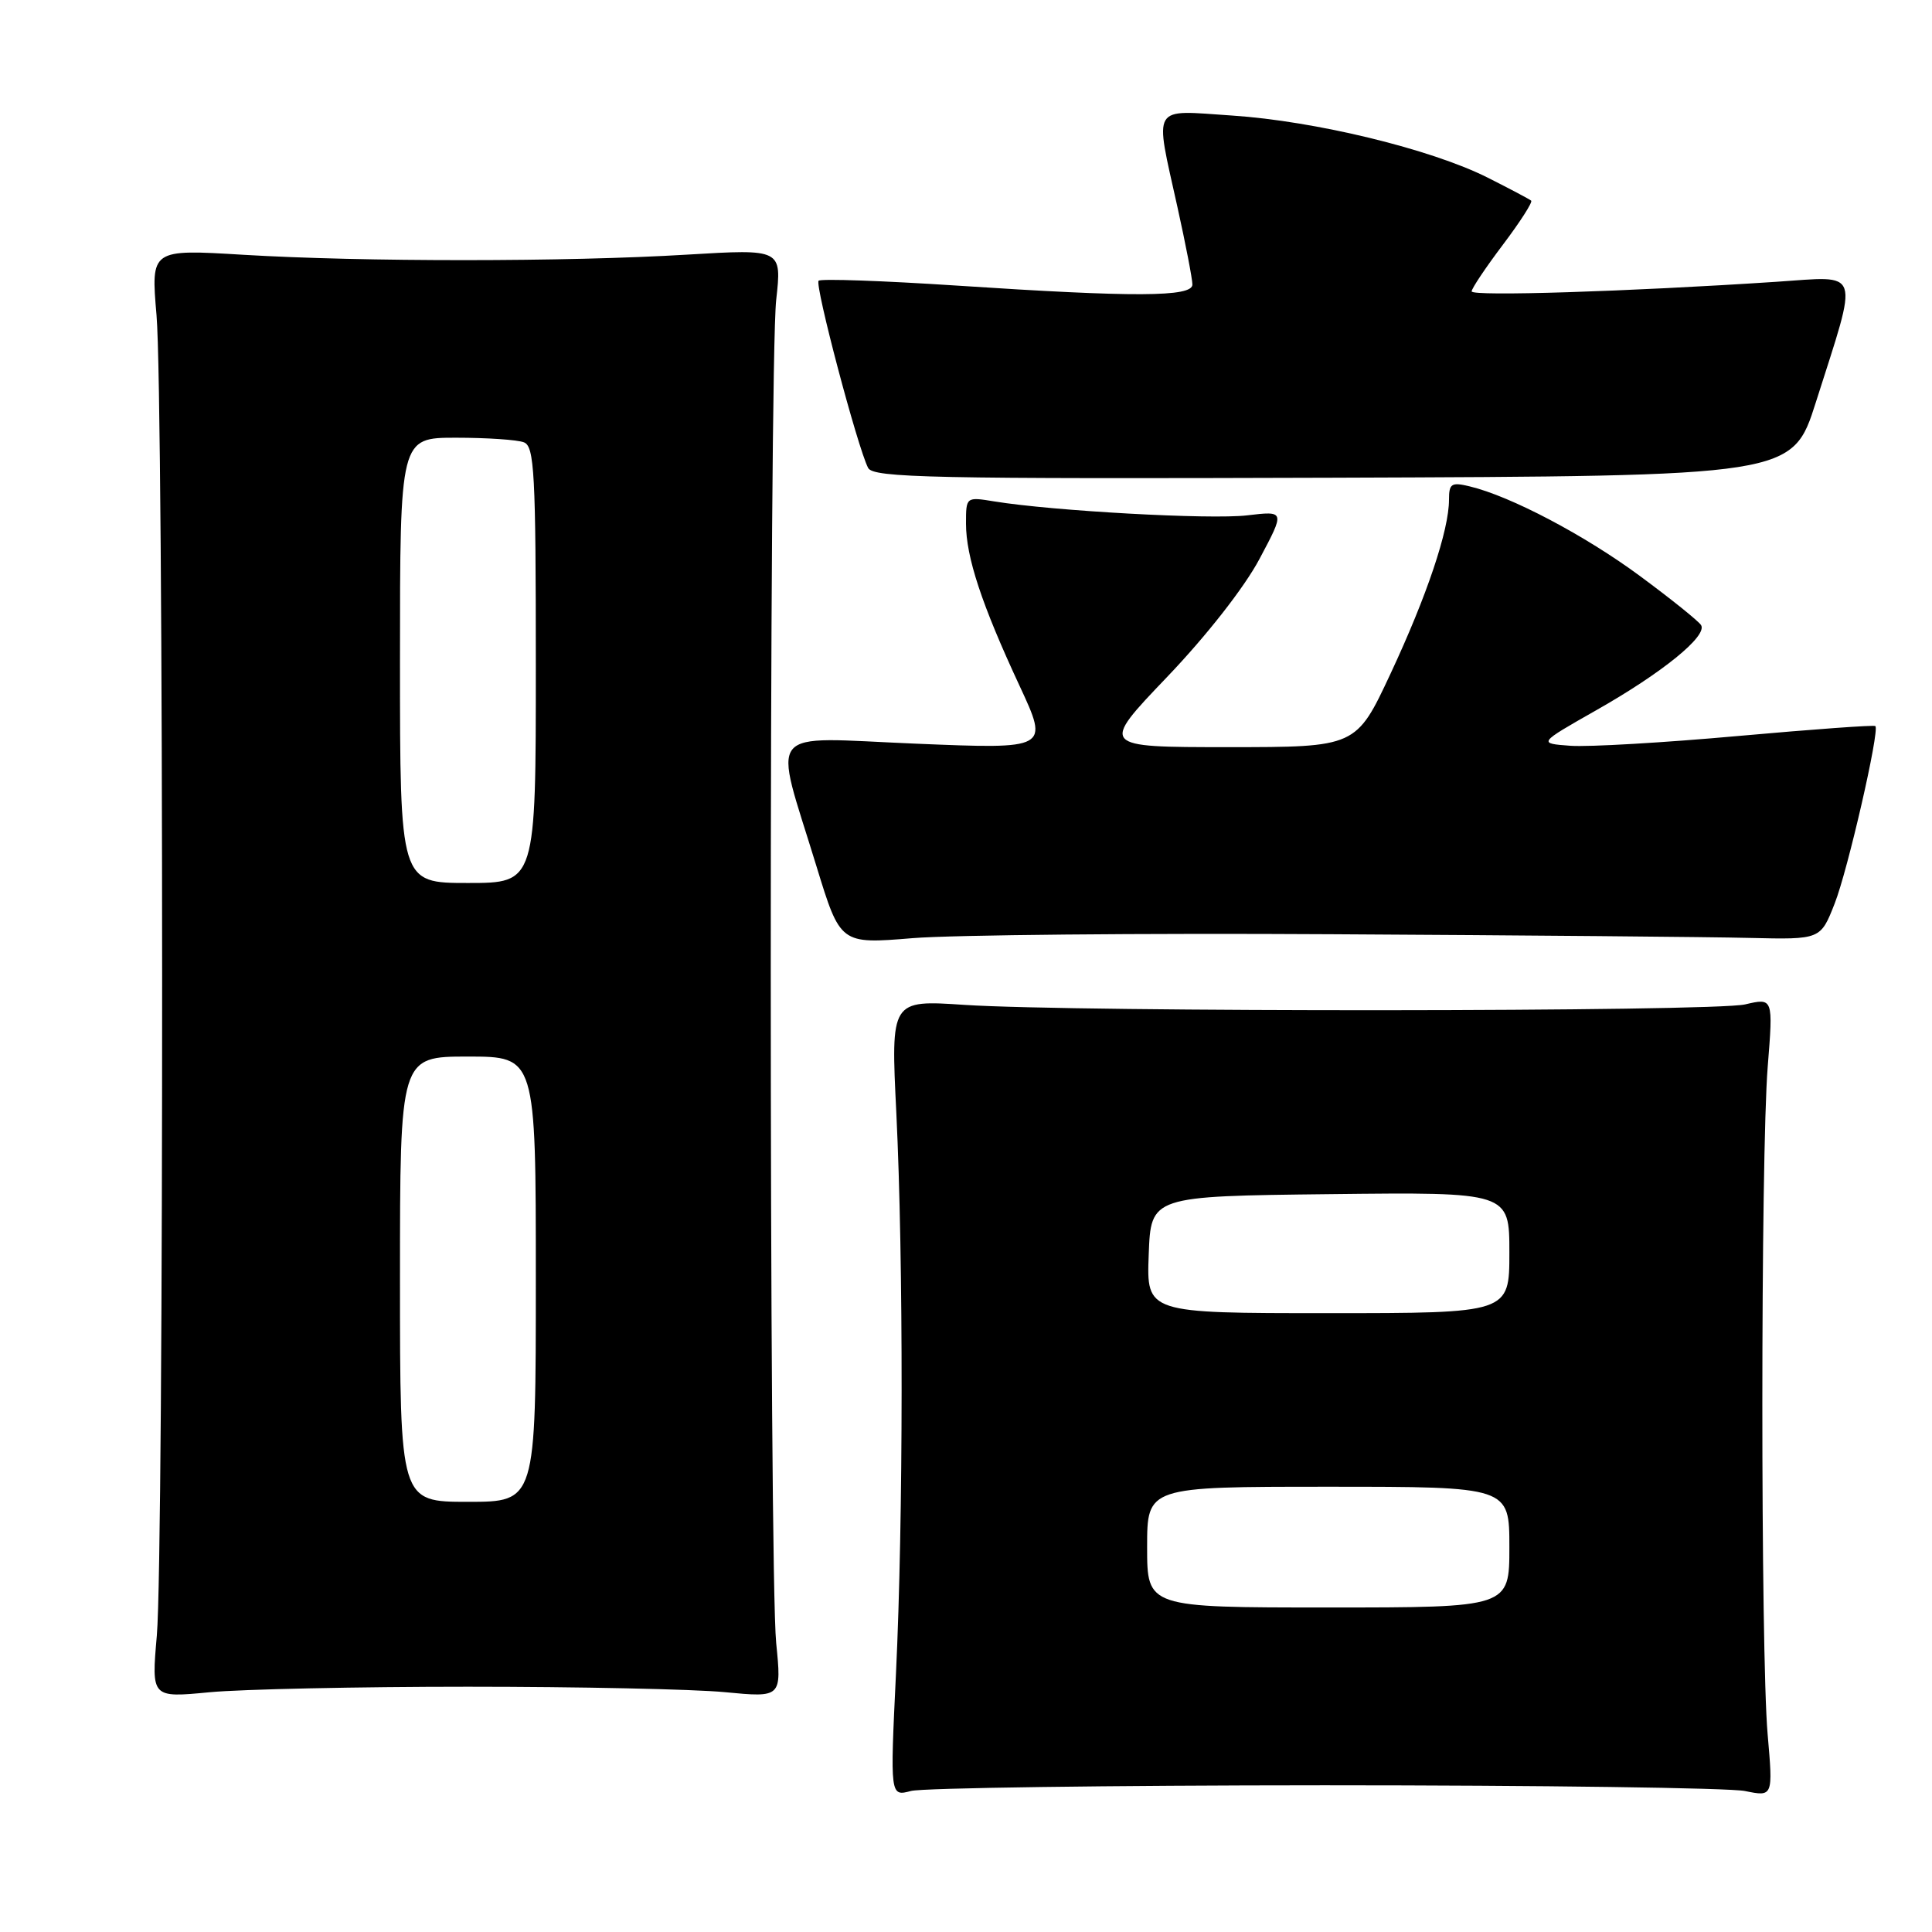 <?xml version="1.0" encoding="UTF-8" standalone="no"?>
<!DOCTYPE svg PUBLIC "-//W3C//DTD SVG 1.1//EN" "http://www.w3.org/Graphics/SVG/1.1/DTD/svg11.dtd" >
<svg xmlns="http://www.w3.org/2000/svg" xmlns:xlink="http://www.w3.org/1999/xlink" version="1.1" viewBox="0 0 256 256">
 <g >
 <path fill="currentColor"
d=" M 175.50 236.56 C 204.10 236.56 229.17 236.90 231.22 237.32 C 234.94 238.08 234.94 238.08 234.22 229.79 C 233.28 218.98 233.29 153.15 234.23 141.36 C 234.96 132.22 234.96 132.22 231.23 133.09 C 226.96 134.08 142.45 134.13 127.77 133.15 C 118.03 132.50 118.03 132.50 118.77 147.50 C 119.72 167.08 119.70 201.31 118.72 221.78 C 117.94 238.05 117.94 238.05 120.72 237.31 C 122.25 236.91 146.90 236.57 175.50 236.56 Z  M 62.00 223.50 C 76.58 223.50 91.89 223.82 96.04 224.22 C 103.57 224.94 103.57 224.94 102.85 217.72 C 101.89 208.13 101.89 48.40 102.85 39.74 C 103.60 32.99 103.60 32.99 91.05 33.74 C 75.06 34.71 48.02 34.71 32.24 33.76 C 19.99 33.02 19.99 33.02 20.74 41.76 C 21.71 52.89 21.74 205.75 20.78 216.73 C 20.06 224.97 20.06 224.97 27.78 224.23 C 32.03 223.83 47.42 223.50 62.00 223.50 Z  M 176.50 123.79 C 201.80 123.93 226.71 124.15 231.86 124.28 C 241.23 124.50 241.23 124.50 243.10 119.73 C 244.84 115.32 249.07 96.87 248.50 96.21 C 248.36 96.04 240.19 96.64 230.34 97.52 C 220.48 98.41 210.48 98.99 208.10 98.82 C 203.78 98.50 203.78 98.50 211.51 94.11 C 220.28 89.14 226.28 84.26 225.40 82.83 C 225.07 82.30 221.45 79.39 217.35 76.36 C 210.04 70.95 200.18 65.75 194.75 64.45 C 192.32 63.86 192.00 64.07 192.00 66.21 C 192.00 70.25 189.07 78.96 184.26 89.25 C 179.70 99.00 179.70 99.00 162.73 99.00 C 145.76 99.00 145.76 99.00 154.63 89.72 C 159.87 84.24 164.89 77.83 166.89 74.06 C 170.28 67.69 170.28 67.69 165.23 68.29 C 160.38 68.86 139.53 67.71 131.75 66.44 C 128.01 65.83 128.00 65.83 128.00 69.38 C 128.00 73.80 130.07 80.08 135.10 90.88 C 139.00 99.27 139.00 99.27 121.35 98.54 C 101.04 97.70 102.43 95.98 108.19 114.80 C 111.35 125.10 111.35 125.10 120.92 124.31 C 126.19 123.88 151.20 123.64 176.50 123.79 Z  M 240.62 53.27 C 246.33 35.31 246.75 36.59 235.36 37.34 C 215.64 38.64 195.00 39.29 195.00 38.61 C 195.00 38.23 196.86 35.45 199.14 32.43 C 201.42 29.41 203.10 26.79 202.89 26.59 C 202.68 26.40 200.07 25.02 197.09 23.52 C 189.60 19.76 174.29 16.04 163.25 15.31 C 152.42 14.59 152.97 13.66 156.02 27.45 C 157.11 32.37 158.00 36.98 158.00 37.70 C 158.00 39.37 150.38 39.40 126.75 37.84 C 116.99 37.20 108.76 36.91 108.47 37.20 C 107.93 37.74 113.63 59.29 115.03 62.00 C 115.71 63.31 123.44 63.47 176.65 63.30 C 237.50 63.09 237.50 63.09 240.62 53.27 Z  M 152.00 205.00 C 152.00 197.00 152.00 197.00 176.00 197.00 C 200.00 197.00 200.00 197.00 200.00 205.00 C 200.00 213.00 200.00 213.00 176.00 213.00 C 152.00 213.00 152.00 213.00 152.00 205.00 Z  M 152.21 166.25 C 152.50 158.50 152.50 158.50 176.25 158.23 C 200.00 157.96 200.00 157.96 200.00 165.98 C 200.00 174.00 200.00 174.00 175.96 174.00 C 151.92 174.00 151.92 174.00 152.21 166.25 Z  M 53.00 169.50 C 53.00 140.00 53.00 140.00 62.00 140.00 C 71.00 140.00 71.00 140.00 71.00 169.50 C 71.00 199.00 71.00 199.00 62.00 199.00 C 53.00 199.00 53.00 199.00 53.00 169.50 Z  M 53.00 87.50 C 53.00 58.00 53.00 58.00 60.42 58.00 C 64.50 58.00 68.55 58.27 69.42 58.61 C 70.81 59.14 71.00 62.68 71.00 88.11 C 71.00 117.00 71.00 117.00 62.00 117.00 C 53.00 117.00 53.00 117.00 53.00 87.50 Z "/>
</g>
</svg>